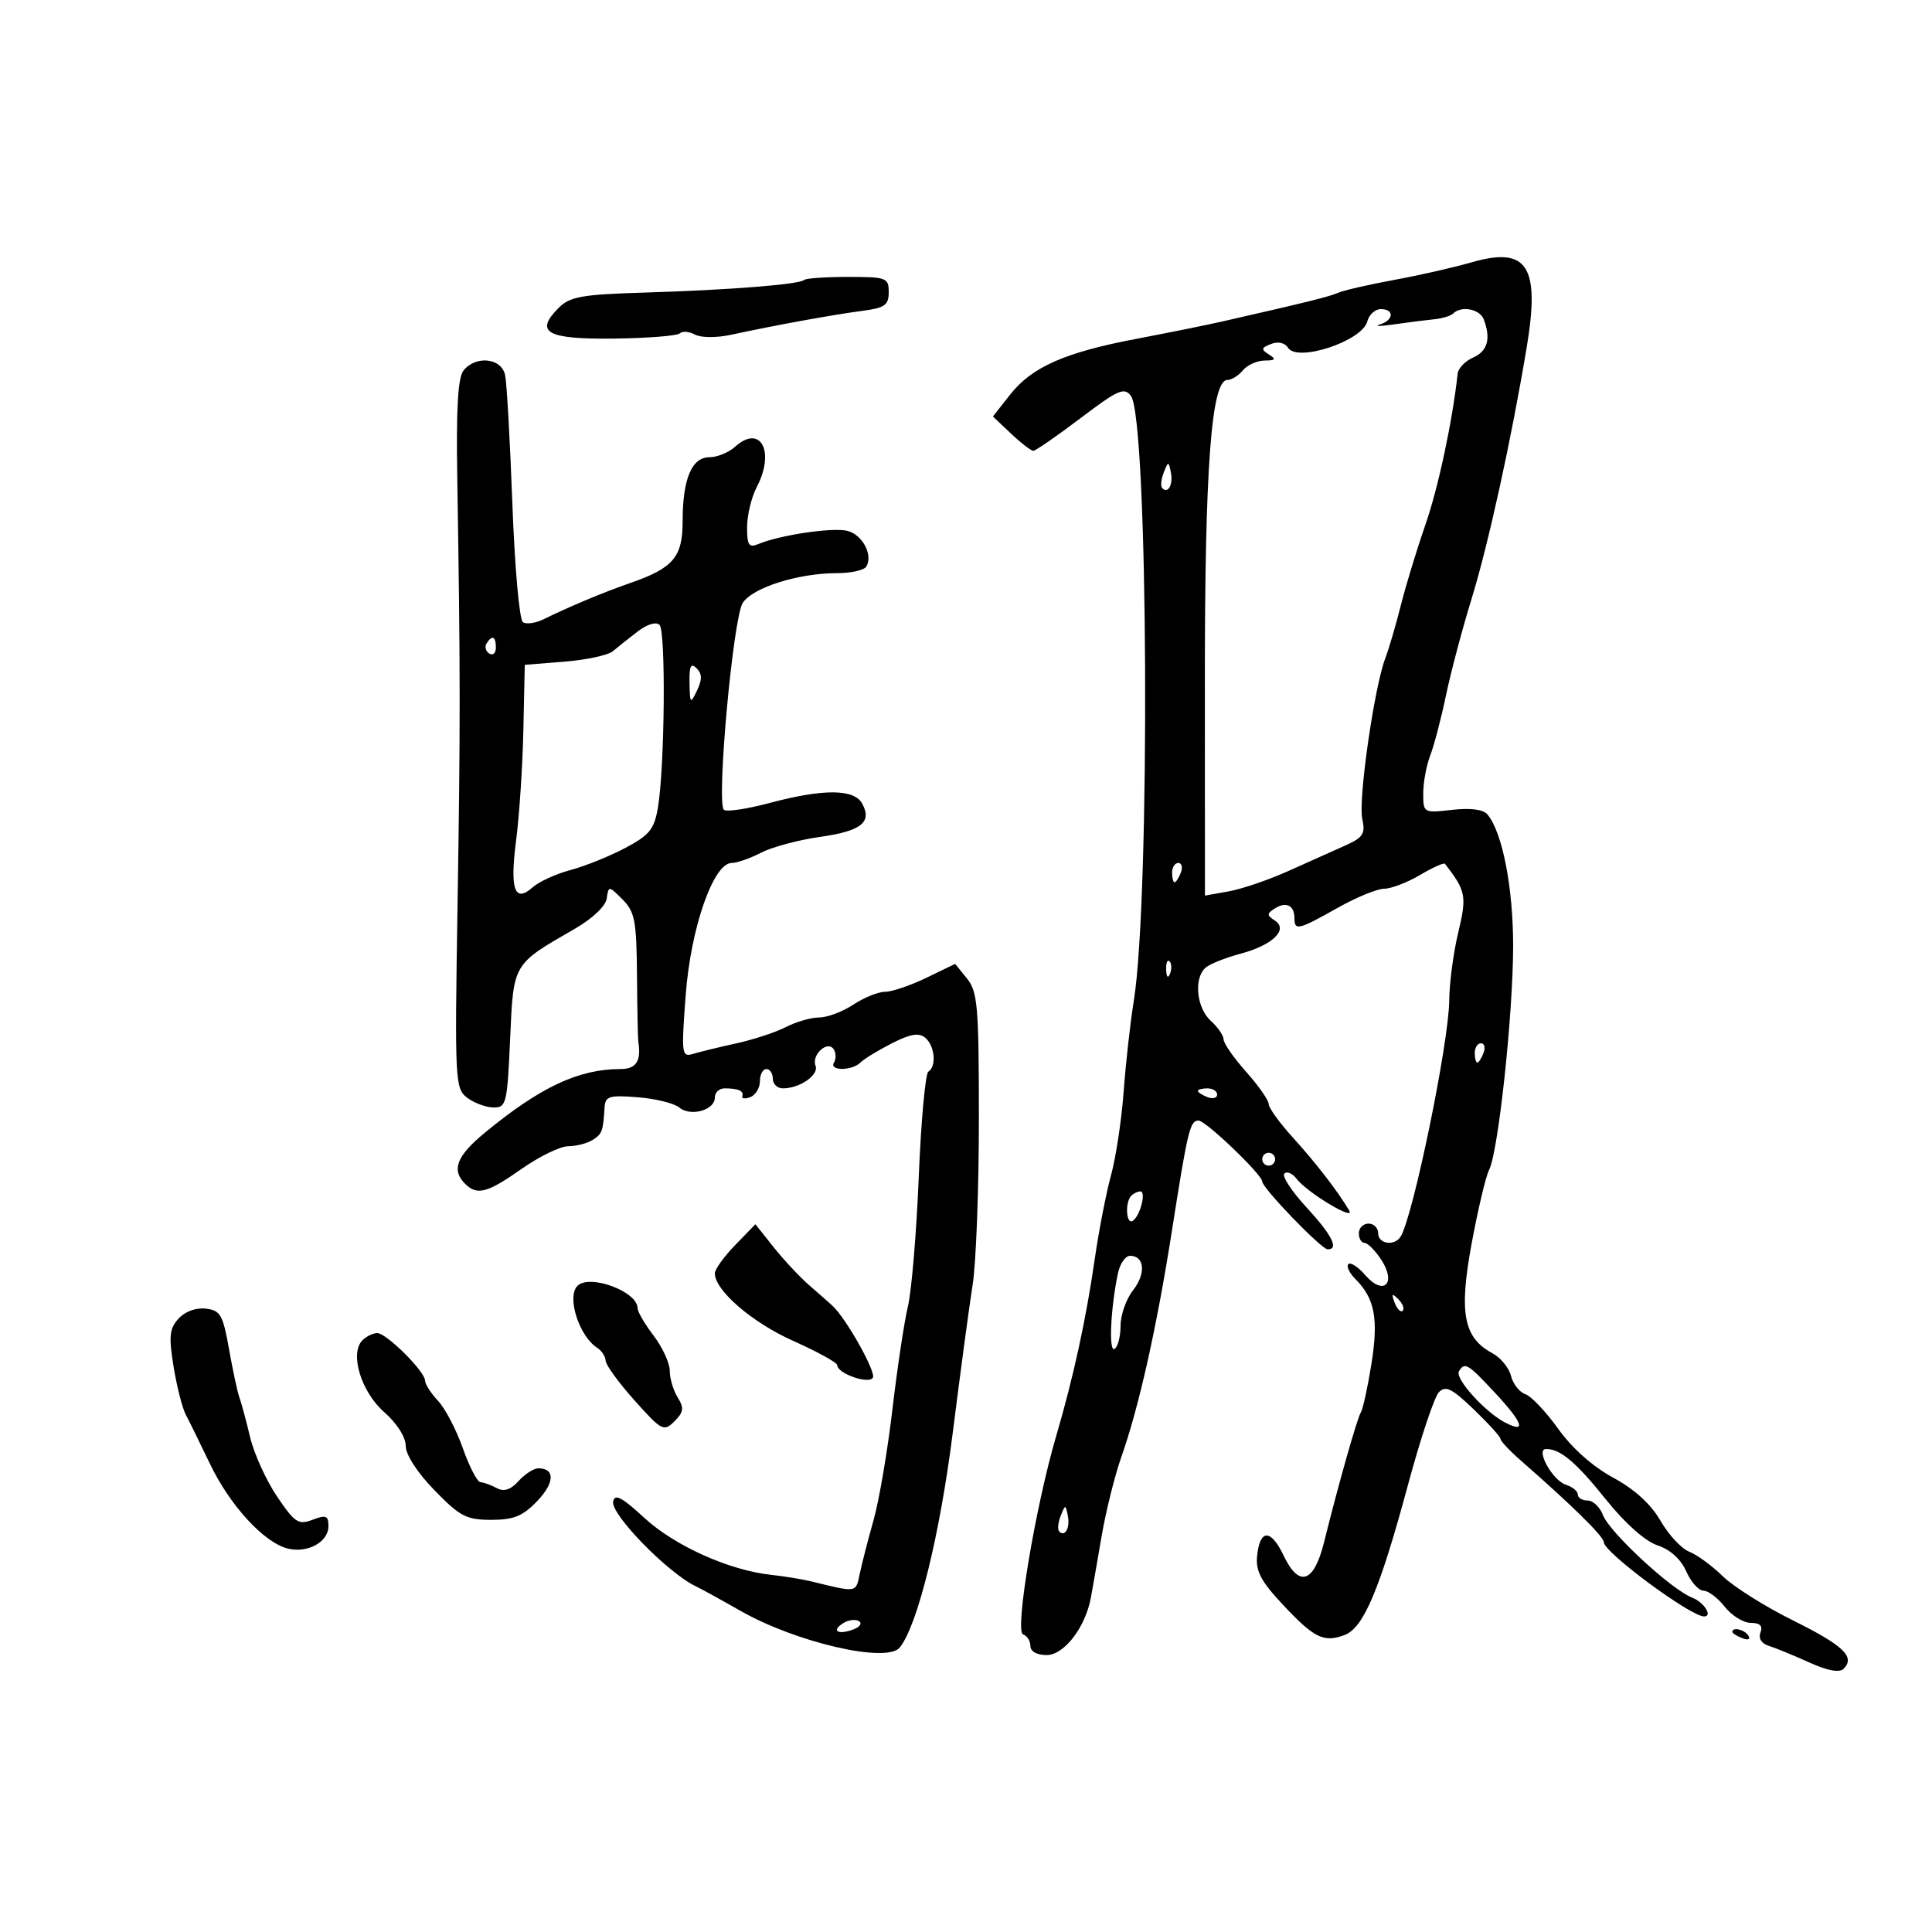 <svg xmlns="http://www.w3.org/2000/svg" width="300" height="300" viewBox="0 0 300 300" version="1.1">
	<path d="M 228.500 40.736 C 225.750 41.531, 220.350 42.758, 216.500 43.462 C 212.650 44.167, 208.745 45.061, 207.823 45.451 C 206.293 46.096, 203.219 46.859, 190 49.873 C 187.525 50.437, 181.468 51.664, 176.539 52.599 C 165.339 54.724, 160.239 56.974, 156.838 61.293 L 154.176 64.673 156.998 67.336 C 158.550 68.801, 160.106 70, 160.454 70 C 160.803 70, 164.094 67.725, 167.767 64.944 C 173.645 60.495, 174.586 60.081, 175.617 61.491 C 178.303 65.164, 178.639 139.482, 176.043 155.500 C 175.508 158.800, 174.805 165.100, 174.481 169.500 C 174.157 173.900, 173.274 179.750, 172.518 182.500 C 171.763 185.250, 170.626 191.100, 169.992 195.500 C 168.645 204.854, 166.671 213.915, 163.999 223 C 160.784 233.933, 157.539 253.346, 158.854 253.785 C 159.484 253.995, 160 254.804, 160 255.583 C 160 256.430, 161.012 257, 162.515 257 C 165.239 257, 168.545 252.698, 169.399 248.040 C 169.656 246.643, 170.405 242.350, 171.065 238.500 C 171.725 234.650, 173.094 229.151, 174.107 226.280 C 176.857 218.488, 179.623 206.116, 181.994 191 C 184.435 175.436, 184.783 174, 186.115 174 C 187.219 174, 196 182.405, 196 183.462 C 196 184.471, 205.192 194, 206.166 194 C 207.956 194, 206.825 191.765, 202.854 187.457 C 200.573 184.983, 199.035 182.632, 199.436 182.231 C 199.836 181.831, 200.689 182.196, 201.332 183.043 C 202.950 185.176, 210.577 189.755, 209.491 187.941 C 207.651 184.869, 204.344 180.589, 200.750 176.631 C 198.688 174.359, 197 172.020, 197 171.432 C 197 170.844, 195.425 168.594, 193.501 166.432 C 191.576 164.269, 190.001 162.007, 190.001 161.405 C 190 160.803, 189.100 159.495, 188 158.500 C 185.762 156.475, 185.338 151.788, 187.250 150.220 C 187.938 149.657, 190.360 148.698, 192.634 148.091 C 197.630 146.755, 200.120 144.329, 197.936 142.924 C 196.690 142.122, 196.692 141.876, 197.952 141.066 C 199.695 139.945, 201 140.584, 201 142.559 C 201 144.557, 201.602 144.415, 207.654 141 C 210.578 139.350, 213.851 138, 214.928 138 C 216.005 138, 218.506 137.044, 220.486 135.876 C 222.465 134.708, 224.215 133.920, 224.374 134.126 C 227.641 138.355, 227.790 139.128, 226.429 144.820 C 225.682 147.944, 225.055 152.679, 225.036 155.343 C 224.988 161.876, 219.435 188.869, 217.493 192.012 C 216.544 193.548, 214 193.175, 214 191.500 C 214 190.675, 213.325 190, 212.500 190 C 211.675 190, 211 190.675, 211 191.500 C 211 192.325, 211.398 193, 211.885 193 C 212.372 193, 213.539 194.173, 214.478 195.607 C 216.894 199.294, 214.854 201.291, 212.015 198.018 C 210.900 196.732, 209.712 195.955, 209.375 196.292 C 209.038 196.629, 209.528 197.671, 210.465 198.608 C 213.472 201.615, 214.073 204.782, 212.960 211.752 C 212.381 215.376, 211.645 218.765, 211.325 219.283 C 210.734 220.239, 207.856 230.388, 205.592 239.500 C 204.023 245.813, 201.715 246.568, 199.323 241.551 C 197.331 237.373, 195.626 237.402, 195.202 241.621 C 194.967 243.959, 195.816 245.562, 199.202 249.175 C 204.065 254.365, 205.543 255.093, 208.776 253.891 C 211.732 252.792, 214.251 246.824, 218.650 230.500 C 220.576 223.350, 222.726 216.908, 223.427 216.185 C 224.474 215.105, 225.443 215.583, 228.851 218.857 C 231.133 221.049, 233 223.111, 233 223.438 C 233 223.765, 234.406 225.262, 236.125 226.766 C 244.204 233.835, 249.004 238.561, 249.043 239.486 C 249.110 241.093, 262.508 251, 264.614 251 C 266.004 251, 264.597 248.794, 262.750 248.077 C 259.522 246.823, 249.928 237.941, 248.911 235.265 C 248.437 234.019, 247.363 233, 246.525 233 C 245.686 233, 245 232.580, 245 232.067 C 245 231.554, 244.168 230.871, 243.152 230.548 C 241.068 229.887, 238.369 225, 240.087 225 C 242.304 225, 244.728 227.051, 249.404 232.880 C 252.370 236.578, 255.471 239.330, 257.382 239.961 C 259.344 240.608, 261.004 242.112, 261.838 243.996 C 262.569 245.648, 263.772 247, 264.511 247 C 265.250 247, 266.740 248.125, 267.821 249.500 C 268.903 250.875, 270.721 252, 271.863 252 C 273.291 252, 273.759 252.465, 273.365 253.492 C 273.015 254.404, 273.512 255.207, 274.646 255.559 C 275.666 255.876, 278.477 257.031, 280.893 258.124 C 283.791 259.436, 285.624 259.776, 286.276 259.124 C 288.119 257.281, 286.259 255.512, 278.368 251.595 C 274.041 249.448, 269.150 246.367, 267.500 244.748 C 265.850 243.130, 263.513 241.420, 262.306 240.949 C 261.100 240.478, 259.090 238.316, 257.841 236.144 C 256.352 233.558, 253.817 231.249, 250.490 229.449 C 247.340 227.745, 244.098 224.865, 241.955 221.866 C 240.055 219.207, 237.757 216.783, 236.849 216.480 C 235.942 216.176, 234.941 214.902, 234.626 213.648 C 234.312 212.393, 233.017 210.812, 231.749 210.133 C 227.253 207.727, 226.522 203.894, 228.508 193.134 C 229.485 187.835, 230.708 182.674, 231.224 181.664 C 232.654 178.867, 234.935 157.687, 234.958 147 C 234.977 137.900, 233.309 129.283, 230.987 126.484 C 230.325 125.687, 228.376 125.429, 225.481 125.755 C 221.038 126.256, 221 126.234, 221 123.195 C 221 121.509, 221.488 118.863, 222.085 117.315 C 222.681 115.767, 223.780 111.575, 224.526 108 C 225.272 104.425, 227.061 97.675, 228.502 93 C 231.112 84.530, 234.673 68.288, 237.063 53.957 C 239.173 41.301, 237.182 38.227, 228.500 40.736 M 124.859 43.474 C 124.168 44.165, 113.176 45.034, 100.141 45.429 C 90.334 45.726, 88.505 46.050, 86.752 47.803 C 82.938 51.617, 84.888 52.700, 95.347 52.573 C 100.588 52.509, 105.188 52.145, 105.570 51.764 C 105.951 51.382, 107.006 51.468, 107.914 51.954 C 108.853 52.457, 111.277 52.468, 113.533 51.981 C 120.383 50.501, 129.335 48.869, 133.750 48.293 C 137.399 47.818, 138 47.405, 138 45.370 C 138 43.126, 137.663 43, 131.667 43 C 128.183 43, 125.120 43.213, 124.859 43.474 M 212.311 49.918 C 211.513 52.971, 201.425 56.306, 199.994 53.990 C 199.522 53.226, 198.465 52.991, 197.379 53.408 C 195.832 54.002, 195.778 54.248, 197.028 55.038 C 198.206 55.783, 198.075 55.972, 196.372 55.985 C 195.202 55.993, 193.685 56.675, 193 57.500 C 192.315 58.325, 191.233 59, 190.595 59 C 188.095 59, 187.079 72.572, 187.091 105.786 L 187.103 139.071 190.801 138.409 C 192.836 138.045, 196.975 136.635, 200 135.276 C 203.025 133.916, 206.991 132.139, 208.813 131.326 C 211.686 130.043, 212.046 129.486, 211.528 127.128 C 210.885 124.199, 213.390 106.734, 215.098 102.242 C 215.670 100.737, 216.760 97.029, 217.519 94.003 C 218.278 90.976, 219.993 85.350, 221.330 81.500 C 223.336 75.727, 225.530 65.448, 226.347 58 C 226.438 57.175, 227.522 56.056, 228.756 55.513 C 230.997 54.527, 231.538 52.567, 230.393 49.582 C 229.780 47.984, 226.902 47.432, 225.659 48.674 C 225.289 49.045, 223.976 49.448, 222.743 49.570 C 221.509 49.692, 218.700 50.049, 216.500 50.364 C 214.300 50.679, 213.287 50.693, 214.250 50.395 C 216.438 49.718, 216.550 48, 214.406 48 C 213.530 48, 212.587 48.863, 212.311 49.918 M 72.002 57.498 C 71.105 58.578, 70.827 63.248, 71.005 74.248 C 71.489 104.275, 71.494 112.886, 71.044 140.739 C 70.605 167.881, 70.663 169.035, 72.544 170.457 C 73.620 171.271, 75.454 171.951, 76.619 171.968 C 78.617 171.998, 78.765 171.396, 79.210 161.374 C 79.739 149.494, 79.555 149.809, 89.211 144.250 C 91.990 142.650, 94.040 140.710, 94.211 139.519 C 94.496 137.528, 94.530 137.530, 96.667 139.667 C 98.574 141.574, 98.843 142.980, 98.910 151.398 C 98.953 156.658, 99.043 161.308, 99.112 161.731 C 99.602 164.748, 98.796 166, 96.366 166 C 89.845 166, 83.867 168.808, 75.250 175.917 C 70.909 179.499, 70.069 181.669, 72.200 183.800 C 74.074 185.674, 75.645 185.264, 81 181.500 C 83.739 179.575, 86.997 177.993, 88.240 177.985 C 89.483 177.976, 91.175 177.543, 92 177.021 C 93.506 176.069, 93.644 175.698, 93.875 171.994 C 93.986 170.213, 94.562 170.032, 99.009 170.379 C 101.764 170.594, 104.668 171.309, 105.461 171.968 C 107.232 173.438, 111 172.394, 111 170.433 C 111 169.645, 111.675 169, 112.500 169 C 114.642 169, 115.536 169.393, 115.262 170.214 C 115.131 170.607, 115.694 170.671, 116.512 170.357 C 117.330 170.043, 118 168.934, 118 167.893 C 118 166.852, 118.450 166, 119 166 C 119.550 166, 120 166.675, 120 167.500 C 120 168.325, 120.705 169, 121.566 169 C 124.188 169, 127.186 166.928, 126.637 165.496 C 125.974 163.768, 128.547 161.457, 129.470 162.951 C 129.826 163.528, 129.840 164.450, 129.500 165 C 128.690 166.310, 132.300 166.300, 133.612 164.988 C 134.168 164.432, 136.361 163.091, 138.484 162.008 C 141.362 160.541, 142.681 160.321, 143.672 161.143 C 145.157 162.375, 145.454 165.602, 144.156 166.404 C 143.691 166.691, 143.021 174.030, 142.666 182.713 C 142.312 191.396, 141.550 200.474, 140.975 202.886 C 140.399 205.299, 139.317 212.499, 138.569 218.886 C 137.821 225.274, 136.511 232.975, 135.657 236 C 134.803 239.025, 133.836 242.786, 133.506 244.358 C 132.878 247.356, 133.133 247.315, 126 245.563 C 124.625 245.225, 121.806 244.765, 119.735 244.541 C 113.214 243.833, 104.761 240.035, 100.055 235.696 C 96.543 232.459, 95.452 231.891, 95.206 233.170 C 94.825 235.149, 103.742 244.281, 108.043 246.317 C 108.845 246.696, 111.975 248.416, 115 250.140 C 123.632 255.056, 137.692 258.299, 139.703 255.837 C 142.465 252.454, 145.934 238.414, 147.940 222.500 C 149.118 213.150, 150.514 202.763, 151.041 199.418 C 151.569 196.073, 152 184.535, 152 173.779 C 152 156.267, 151.807 153.984, 150.157 151.946 L 148.314 149.670 143.841 151.835 C 141.381 153.026, 138.498 154.003, 137.434 154.007 C 136.370 154.010, 134.150 154.907, 132.500 156 C 130.850 157.093, 128.465 157.990, 127.200 157.993 C 125.936 157.997, 123.619 158.663, 122.052 159.473 C 120.486 160.283, 117.021 161.424, 114.352 162.010 C 111.683 162.595, 108.655 163.330, 107.623 163.644 C 105.843 164.186, 105.784 163.713, 106.474 154.508 C 107.255 144.095, 110.773 134, 113.623 134 C 114.435 134, 116.487 133.282, 118.183 132.405 C 119.880 131.528, 123.978 130.427, 127.292 129.959 C 133.720 129.050, 135.446 127.702, 133.895 124.804 C 132.654 122.484, 127.892 122.450, 119.448 124.700 C 115.938 125.635, 112.767 126.101, 112.401 125.734 C 111.222 124.555, 113.840 95.893, 115.335 93.611 C 116.896 91.229, 123.963 89, 129.955 89 C 132.115 89, 134.163 88.546, 134.506 87.991 C 135.610 86.205, 133.934 83.022, 131.579 82.431 C 129.307 81.860, 121.100 83.077, 117.750 84.481 C 116.285 85.095, 116.001 84.668, 116.006 81.857 C 116.010 80.011, 116.685 77.211, 117.506 75.636 C 120.402 70.083, 118.092 65.797, 114.134 69.379 C 113.149 70.270, 111.354 71, 110.147 71 C 107.414 71, 106 74.379, 106 80.910 C 106 86.489, 104.572 88.190, 97.950 90.499 C 93.606 92.013, 88.684 94.070, 84.345 96.186 C 83.160 96.763, 81.746 96.961, 81.203 96.626 C 80.655 96.287, 79.925 88.112, 79.562 78.258 C 79.203 68.491, 78.695 59.487, 78.435 58.250 C 77.878 55.599, 73.958 55.141, 72.002 57.498 M 180.697 73.393 C 180.288 74.434, 180.189 75.522, 180.476 75.810 C 181.389 76.722, 182.191 75.227, 181.809 73.328 C 181.459 71.588, 181.405 71.591, 180.697 73.393 M 99 98.071 C 97.625 99.131, 95.898 100.504, 95.161 101.122 C 94.425 101.739, 91.047 102.467, 87.655 102.740 L 81.486 103.235 81.269 113.367 C 81.150 118.940, 80.642 126.650, 80.141 130.500 C 79.148 138.141, 79.910 140.284, 82.726 137.769 C 83.702 136.899, 86.335 135.698, 88.578 135.101 C 90.821 134.504, 94.644 132.964, 97.074 131.679 C 100.845 129.685, 101.589 128.770, 102.158 125.422 C 103.223 119.158, 103.412 98.010, 102.412 97.033 C 101.875 96.508, 100.472 96.935, 99 98.071 M 75.543 99.931 C 75.226 100.443, 75.425 101.144, 75.984 101.490 C 76.543 101.835, 77 101.416, 77 100.559 C 77 98.802, 76.400 98.544, 75.543 99.931 M 107.068 106.050 C 107.131 109.290, 107.202 109.361, 108.235 107.217 C 109.048 105.530, 109.031 104.631, 108.167 103.767 C 107.278 102.878, 107.016 103.420, 107.068 106.050 M 182 135.500 C 182 136.325, 182.177 137, 182.393 137 C 182.609 137, 183.045 136.325, 183.362 135.500 C 183.678 134.675, 183.501 134, 182.969 134 C 182.436 134, 182 134.675, 182 135.500 M 181.079 150.583 C 181.127 151.748, 181.364 151.985, 181.683 151.188 C 181.972 150.466, 181.936 149.603, 181.604 149.271 C 181.272 148.939, 181.036 149.529, 181.079 150.583 M 229 163.500 C 229 164.325, 229.177 165, 229.393 165 C 229.609 165, 230.045 164.325, 230.362 163.500 C 230.678 162.675, 230.501 162, 229.969 162 C 229.436 162, 229 162.675, 229 163.500 M 186 169.393 C 186 169.609, 186.675 170.045, 187.500 170.362 C 188.325 170.678, 189 170.501, 189 169.969 C 189 169.436, 188.325 169, 187.500 169 C 186.675 169, 186 169.177, 186 169.393 M 196 180 C 196 180.550, 196.450 181, 197 181 C 197.550 181, 198 180.550, 198 180 C 198 179.450, 197.550 179, 197 179 C 196.450 179, 196 179.450, 196 180 M 175.667 185.667 C 174.669 186.664, 174.862 190.203, 175.879 189.575 C 177.026 188.866, 178.034 185, 177.073 185 C 176.666 185, 176.033 185.300, 175.667 185.667 M 114.148 193.347 C 112.417 195.133, 111 197.102, 111 197.721 C 111 200.370, 116.778 205.356, 123.148 208.204 C 126.917 209.889, 130 211.585, 130 211.973 C 130 213.264, 134.886 214.994, 135.540 213.935 C 136.076 213.068, 131.414 204.753, 129.282 202.773 C 128.852 202.373, 127.260 200.969, 125.743 199.652 C 124.227 198.336, 121.707 195.648, 120.142 193.679 L 117.297 190.099 114.148 193.347 M 173.585 197.750 C 172.440 203.237, 172.140 210.031, 173.068 209.458 C 173.581 209.141, 174 207.517, 174 205.849 C 174 204.180, 174.875 201.703, 175.944 200.344 C 177.973 197.764, 177.729 195, 175.472 195 C 174.750 195, 173.901 196.238, 173.585 197.750 M 89.667 199.667 C 87.963 201.370, 89.922 207.491, 92.750 209.300 C 93.438 209.740, 94.020 210.640, 94.045 211.300 C 94.069 211.960, 96.093 214.736, 98.541 217.468 C 102.765 222.183, 103.081 222.348, 104.727 220.702 C 106.162 219.266, 106.249 218.629, 105.230 216.997 C 104.554 215.914, 104 214.051, 104 212.858 C 104 211.665, 102.875 209.214, 101.500 207.411 C 100.125 205.608, 99 203.679, 99 203.123 C 99 200.544, 91.549 197.784, 89.667 199.667 M 216.564 202.293 C 216.940 203.279, 217.499 203.834, 217.807 203.526 C 218.115 203.219, 217.808 202.412, 217.124 201.733 C 216.136 200.753, 216.022 200.868, 216.564 202.293 M 27.719 204.758 C 26.312 206.313, 26.189 207.514, 26.953 212.211 C 27.454 215.290, 28.305 218.640, 28.843 219.655 C 29.381 220.670, 31.081 224.127, 32.619 227.338 C 35.701 233.770, 40.993 239.530, 44.668 240.453 C 47.753 241.227, 51 239.451, 51 236.990 C 51 235.342, 50.629 235.191, 48.543 235.984 C 46.333 236.824, 45.777 236.460, 43.015 232.366 C 41.325 229.863, 39.444 225.719, 38.835 223.158 C 38.226 220.596, 37.480 217.825, 37.177 217 C 36.875 216.175, 36.149 212.800, 35.564 209.500 C 34.614 204.144, 34.226 203.468, 31.948 203.203 C 30.428 203.026, 28.718 203.655, 27.719 204.758 M 56.282 208.118 C 54.256 210.144, 56.065 216.118, 59.658 219.273 C 61.632 221.006, 63 223.151, 63 224.512 C 63 225.888, 64.798 228.667, 67.463 231.408 C 71.416 235.476, 72.422 236, 76.276 236 C 79.777 236, 81.172 235.430, 83.422 233.081 C 86.138 230.247, 86.215 228, 83.596 228 C 82.889 228, 81.509 228.886, 80.529 229.968 C 79.282 231.346, 78.262 231.675, 77.124 231.066 C 76.231 230.588, 75.097 230.176, 74.604 230.150 C 74.110 230.124, 72.880 227.754, 71.868 224.882 C 70.857 222.010, 69.123 218.695, 68.015 217.516 C 66.907 216.336, 66 214.923, 66 214.375 C 66 212.964, 60.001 207, 58.581 207 C 57.932 207, 56.897 207.503, 56.282 208.118 M 226.547 212.925 C 225.861 214.035, 230.594 219.282, 233.750 220.910 C 237.092 222.633, 236.488 220.935, 232.078 216.206 C 227.916 211.743, 227.449 211.465, 226.547 212.925 M 164.697 235.393 C 164.288 236.434, 164.189 237.522, 164.476 237.810 C 165.389 238.722, 166.191 237.227, 165.809 235.328 C 165.459 233.588, 165.405 233.591, 164.697 235.393 M 130.981 252.012 C 129.048 253.206, 130.043 253.915, 132.434 253.047 C 133.497 252.661, 133.926 252.072, 133.386 251.738 C 132.846 251.405, 131.764 251.528, 130.981 252.012 M 269 253.393 C 269 253.609, 269.698 254.054, 270.552 254.382 C 271.442 254.723, 271.843 254.555, 271.493 253.989 C 270.906 253.038, 269 252.583, 269 253.393" stroke="none" fill="black" fill-rule="evenodd"/>
</svg>